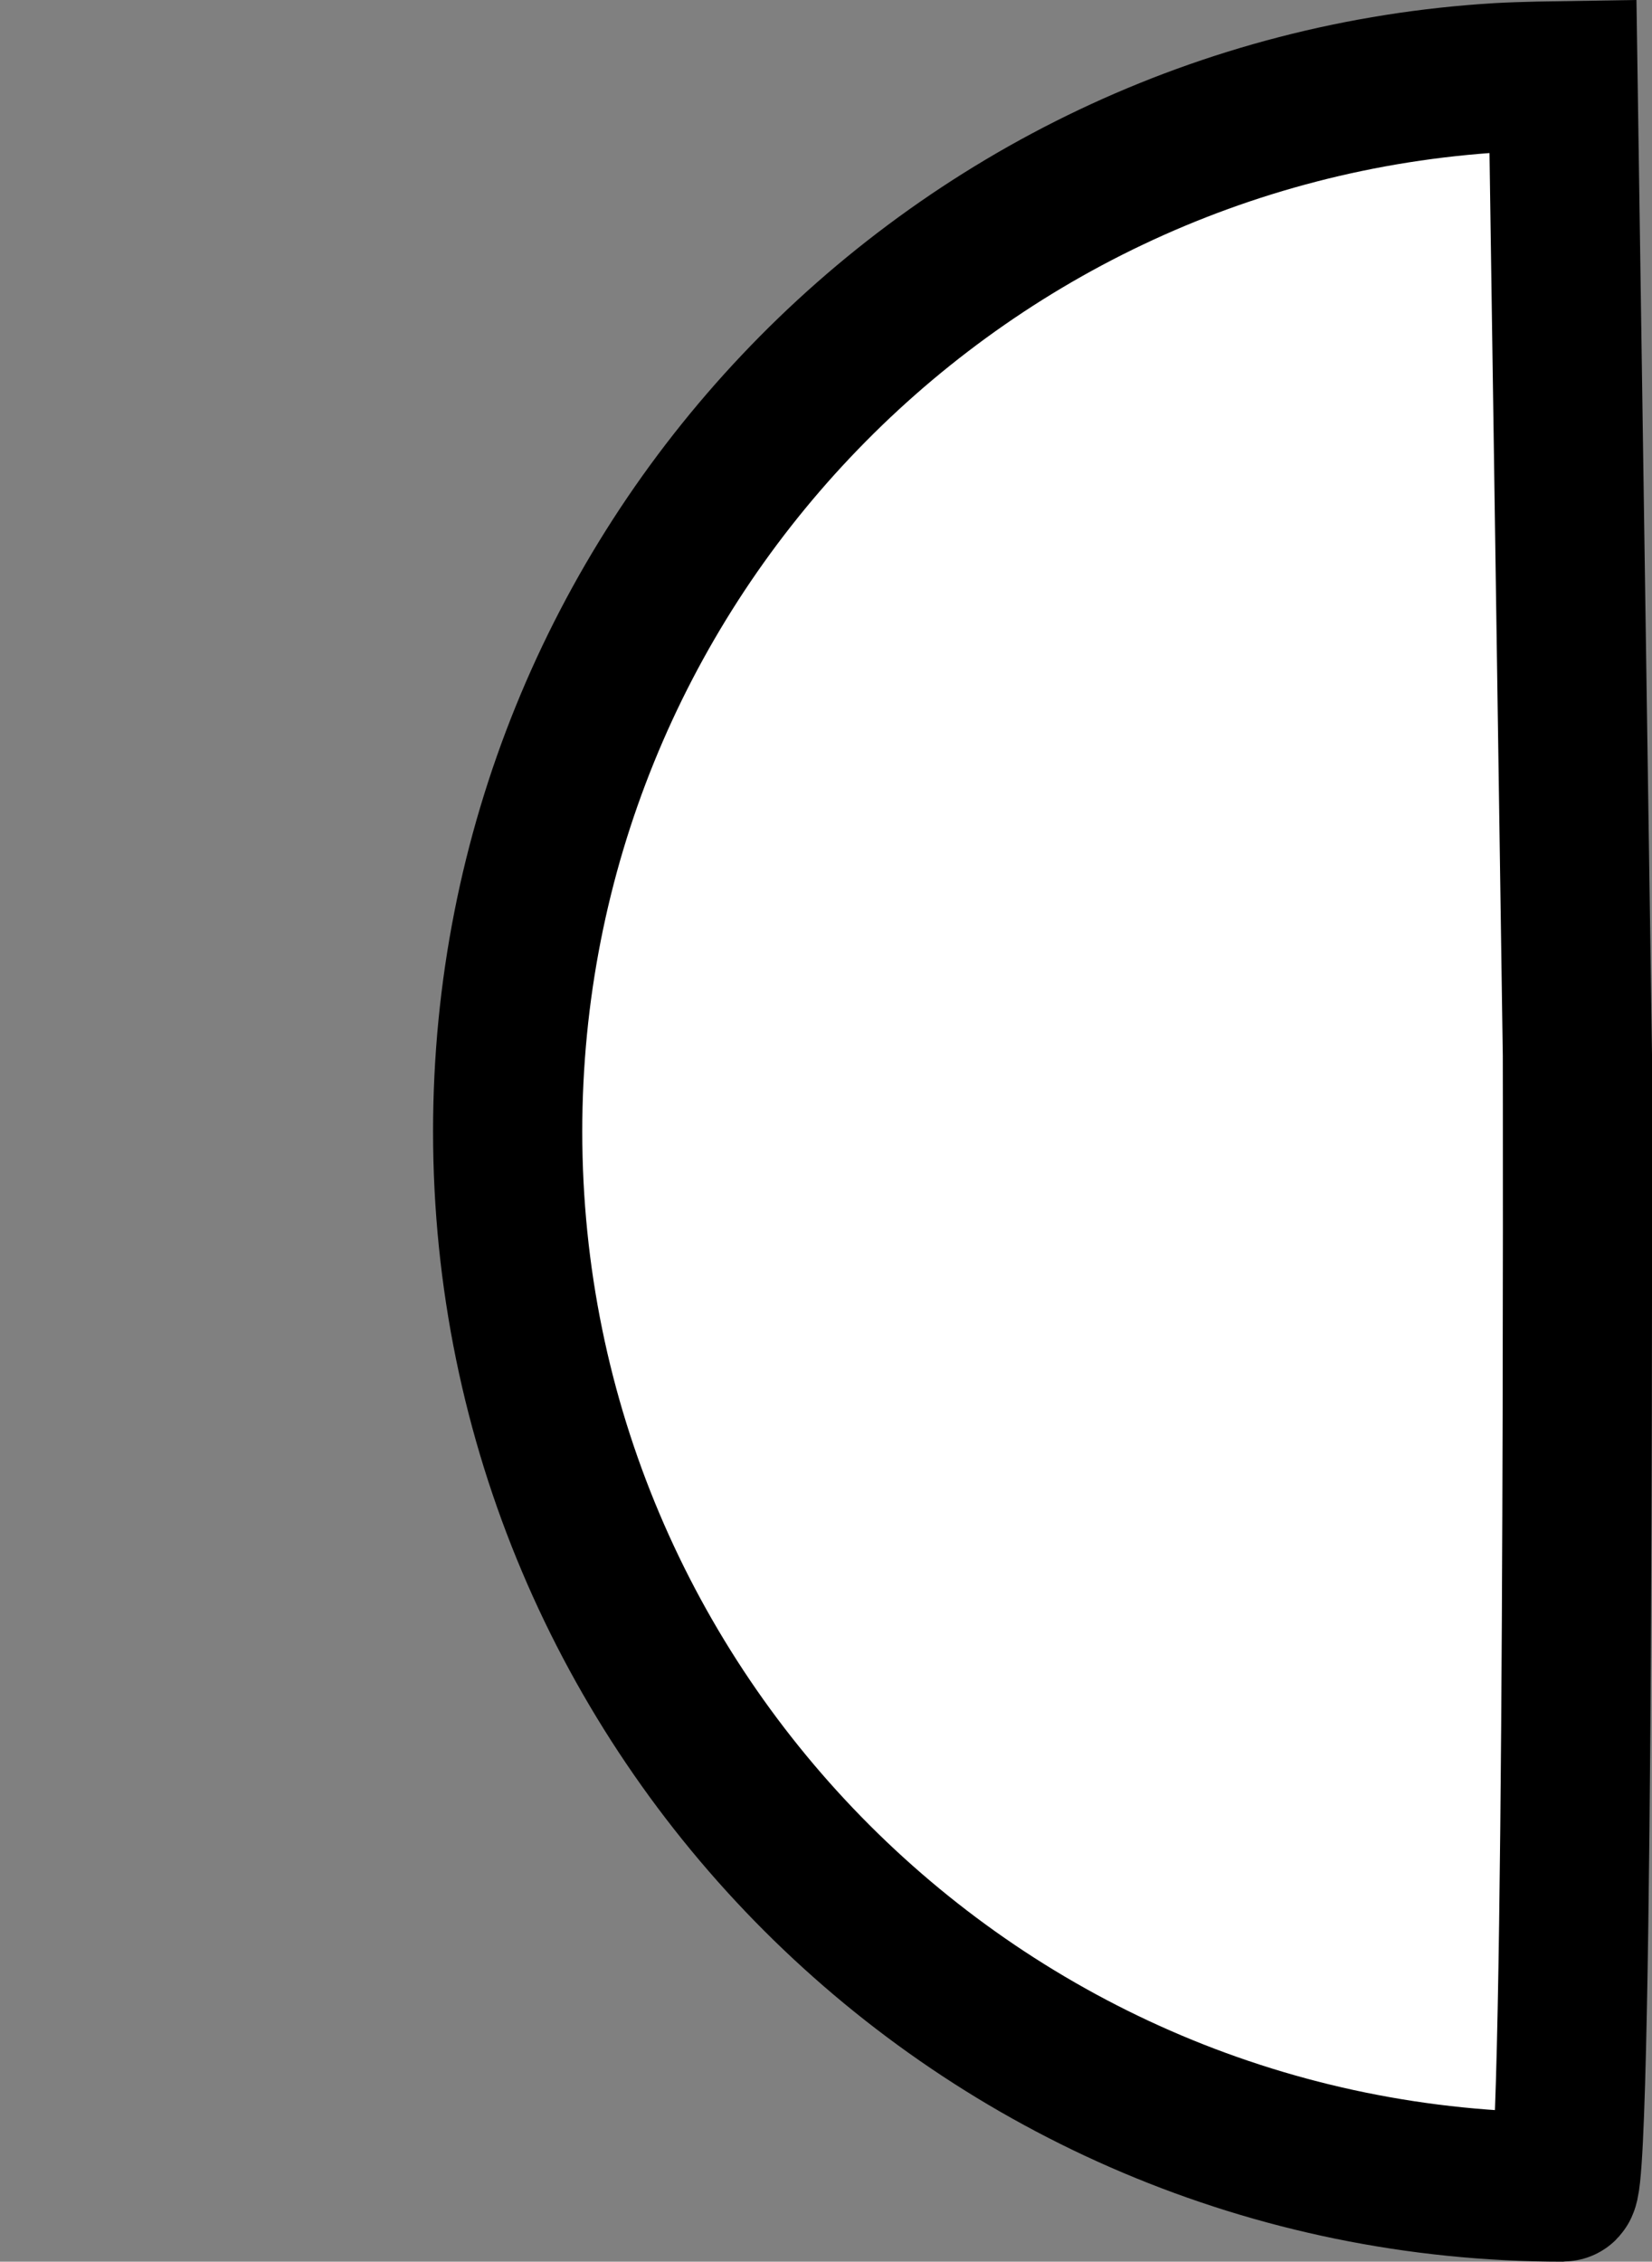 <svg version="1.1" xmlns="http://www.w3.org/2000/svg" xmlns:xlink="http://www.w3.org/1999/xlink" width="44.289" height="60.614" viewBox="0,0,44.289,60.614"><rect x="0" y="0" width="44.289" height="60.614" fill="#808080" stroke="none"/><g transform="translate(-198.098,-149.678)"><g fill="#ffffff" stroke="#000000" stroke-width="4" stroke-miterlimit="10"><path d="M211.708,180c0,-15.052 11.754,-27.358 26.584,-28.242c0.565,-0.034 1.708,-0.051 1.708,-0.051l0.387,26.252c0,0 0.061,30.333 -0.387,30.333c-15.625,0 -28.292,-12.667 -28.292,-28.292z"/><path d="M198.098,175.166z"/></g></g></svg>